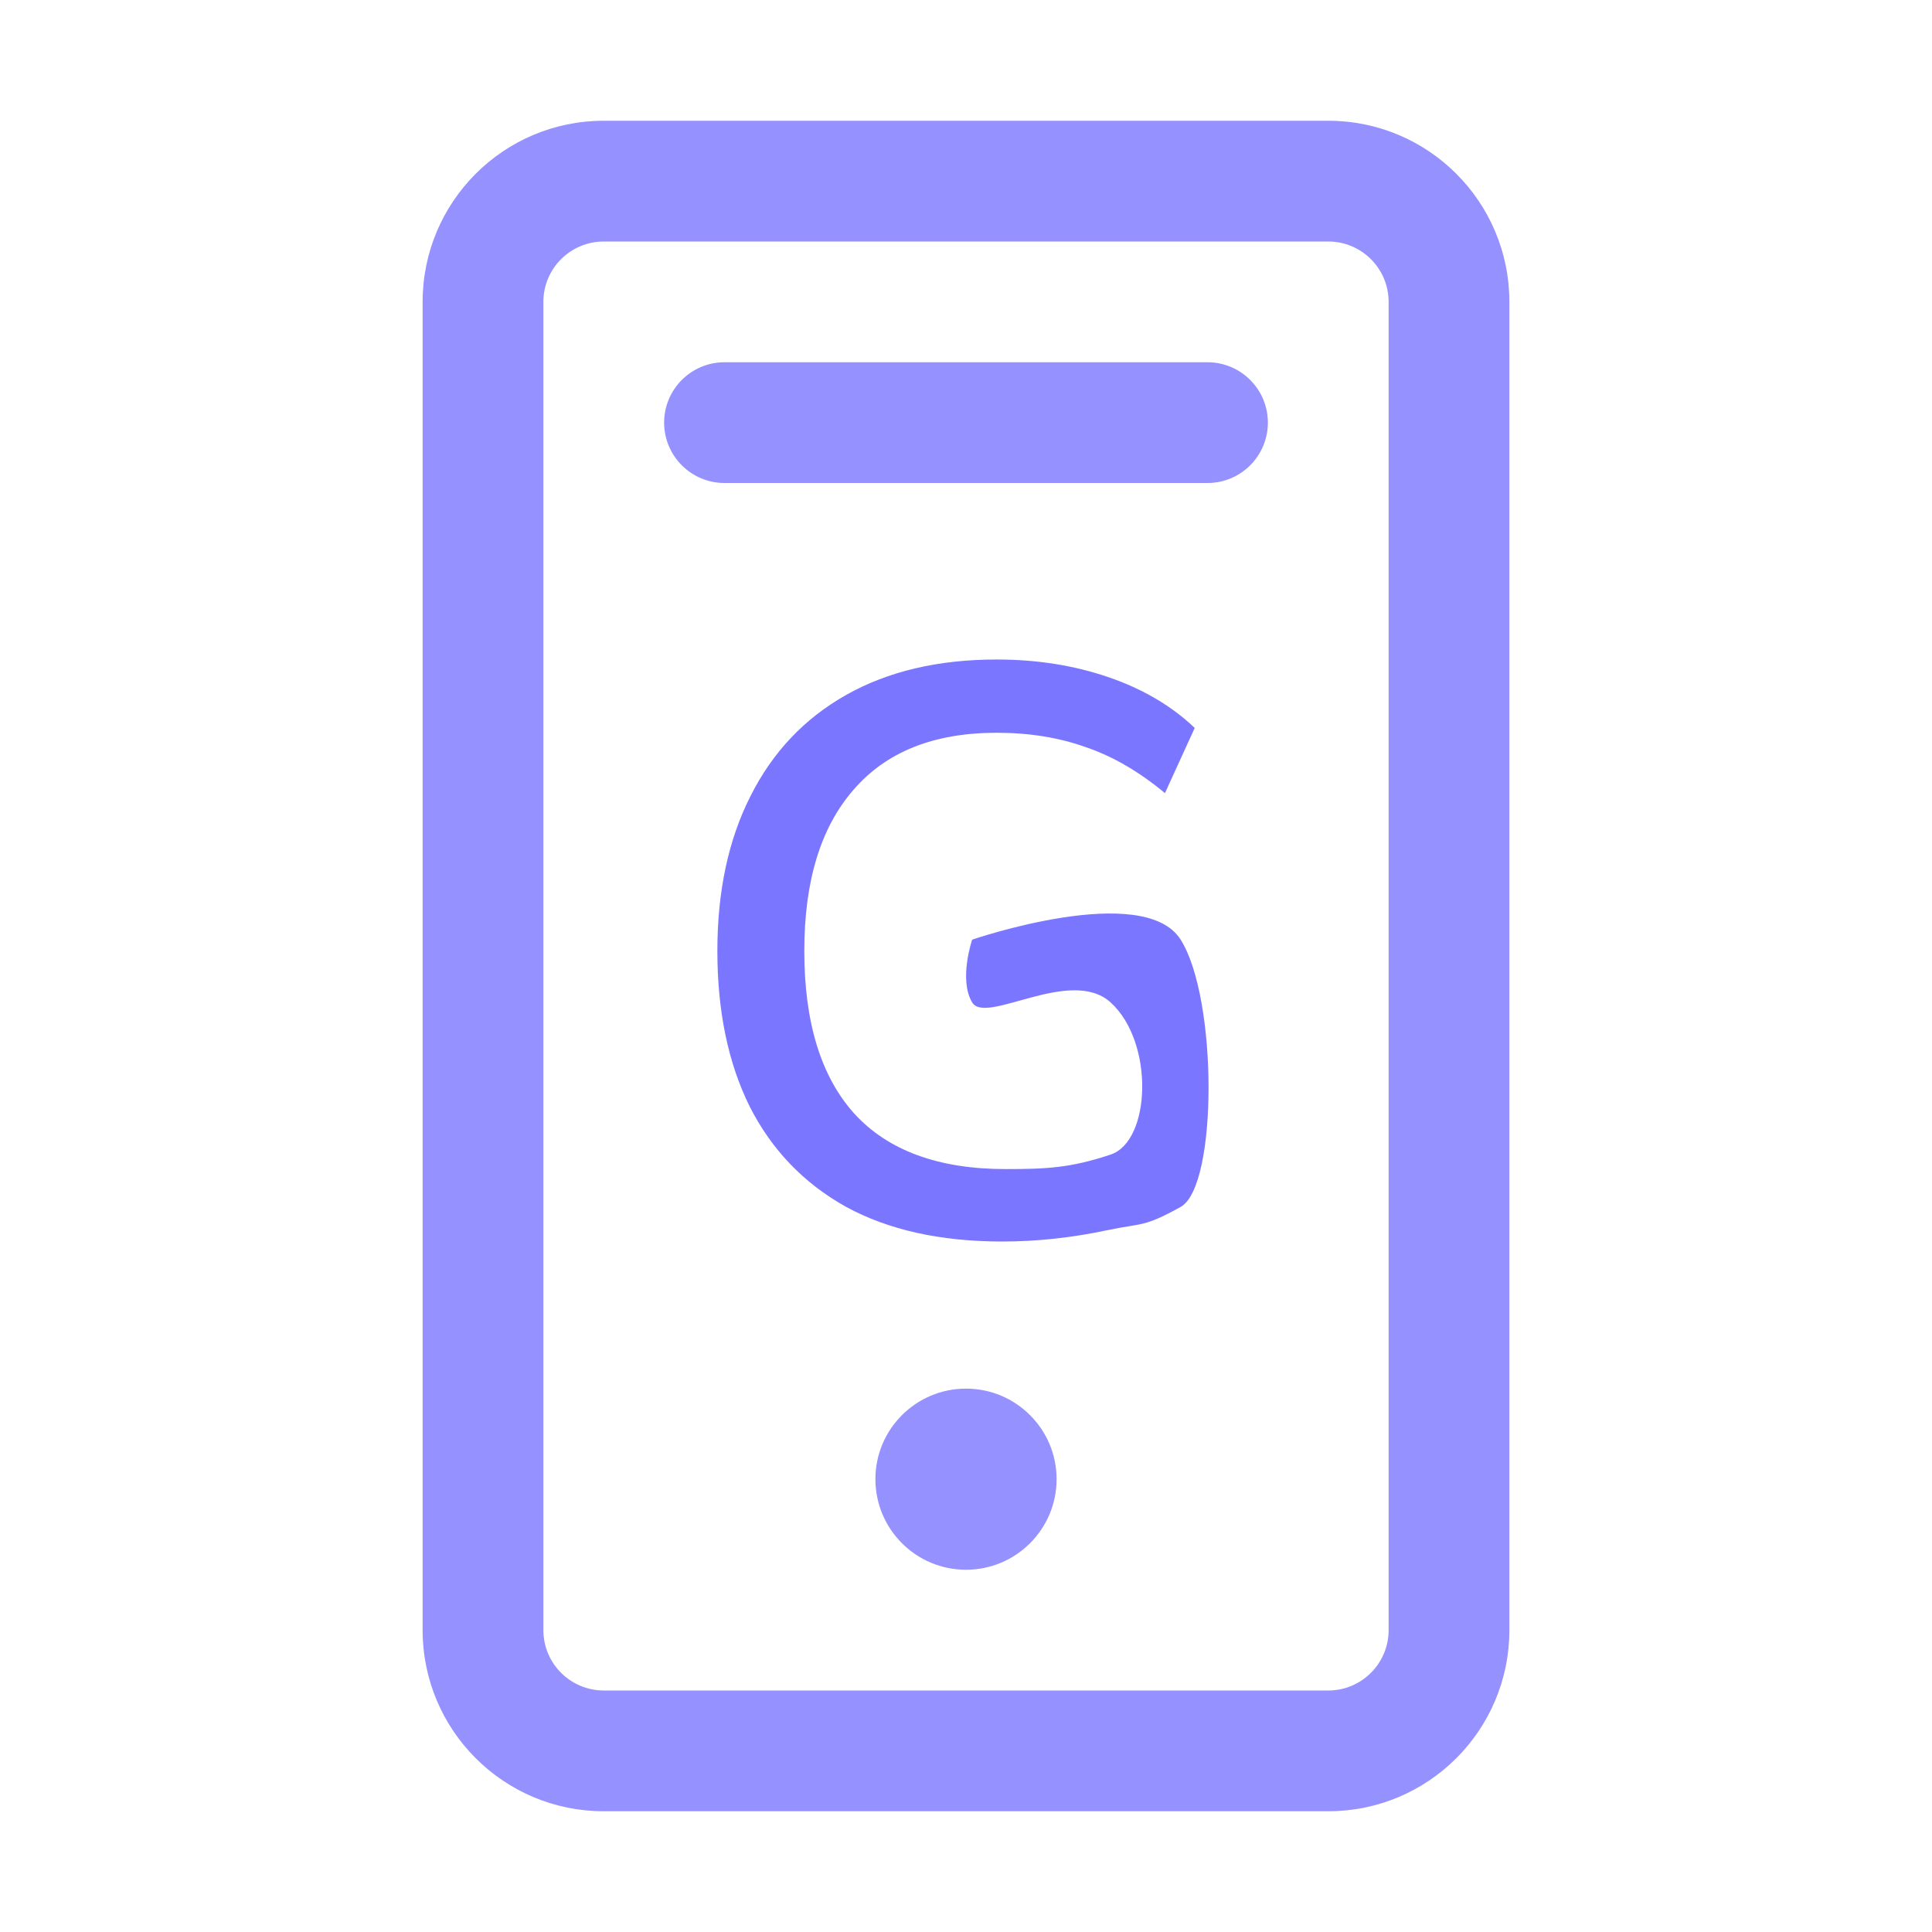 <svg width="36" height="36" viewBox="0 0 36 36" fill="none" xmlns="http://www.w3.org/2000/svg">
<g id="DeviceMobile">
<path id="Vector (Stroke)" fill-rule="evenodd" clip-rule="evenodd" d="M25.875 5.625C25.875 5.004 25.371 4.5 24.75 4.5H11.25C10.629 4.5 10.125 5.004 10.125 5.625V30.375C10.125 30.996 10.629 31.5 11.25 31.5H24.75C25.371 31.5 25.875 30.996 25.875 30.375V5.625ZM24.75 2.25C26.614 2.25 28.125 3.761 28.125 5.625V30.375C28.125 32.239 26.614 33.75 24.75 33.75H11.25C9.386 33.75 7.875 32.239 7.875 30.375V5.625C7.875 3.761 9.386 2.25 11.25 2.25H24.75Z" fill="#7B76FF" fill-opacity="0.8"/>
<path id="Vector" d="M18 29.25C18.932 29.25 19.688 28.494 19.688 27.562C19.688 26.631 18.932 25.875 18 25.875C17.068 25.875 16.312 26.631 16.312 27.562C16.312 28.494 17.068 29.25 18 29.25Z" fill="#7B76FF" fill-opacity="0.8"/>
<path id="Vector (Stroke)_2" fill-rule="evenodd" clip-rule="evenodd" d="M12.375 7.875C12.375 7.254 12.879 6.75 13.5 6.75L22.5 6.75C23.121 6.75 23.625 7.254 23.625 7.875C23.625 8.496 23.121 9 22.5 9H13.5C12.879 9 12.375 8.496 12.375 7.875Z" fill="#7B76FF" fill-opacity="0.8"/>
<path id="G" d="M18.677 23.134C17.527 23.134 16.557 22.919 15.767 22.489C14.977 22.049 14.377 21.424 13.967 20.614C13.567 19.804 13.367 18.839 13.367 17.719C13.367 16.609 13.572 15.649 13.982 14.839C14.392 14.019 14.987 13.389 15.767 12.949C16.547 12.509 17.482 12.289 18.572 12.289C19.322 12.289 20.017 12.399 20.657 12.619C21.297 12.839 21.832 13.154 22.262 13.564L21.707 14.779C21.227 14.379 20.737 14.094 20.237 13.924C19.737 13.744 19.182 13.654 18.572 13.654C17.402 13.654 16.512 14.009 15.902 14.719C15.292 15.419 14.987 16.419 14.987 17.719C14.987 19.049 15.297 20.059 15.917 20.749C16.547 21.439 17.487 21.784 18.737 21.784C19.497 21.784 19.945 21.764 20.695 21.514C21.445 21.264 21.514 19.424 20.695 18.679C19.95 18.001 18.37 19.105 18.115 18.679C17.86 18.253 18.115 17.509 18.115 17.509C18.115 17.509 21.307 16.413 22 17.509C22.693 18.605 22.693 22.105 22 22.489C21.307 22.873 21.297 22.784 20.627 22.924C19.967 23.064 19.317 23.134 18.677 23.134Z" fill="#7B76FF"/>
</g>
</svg>
